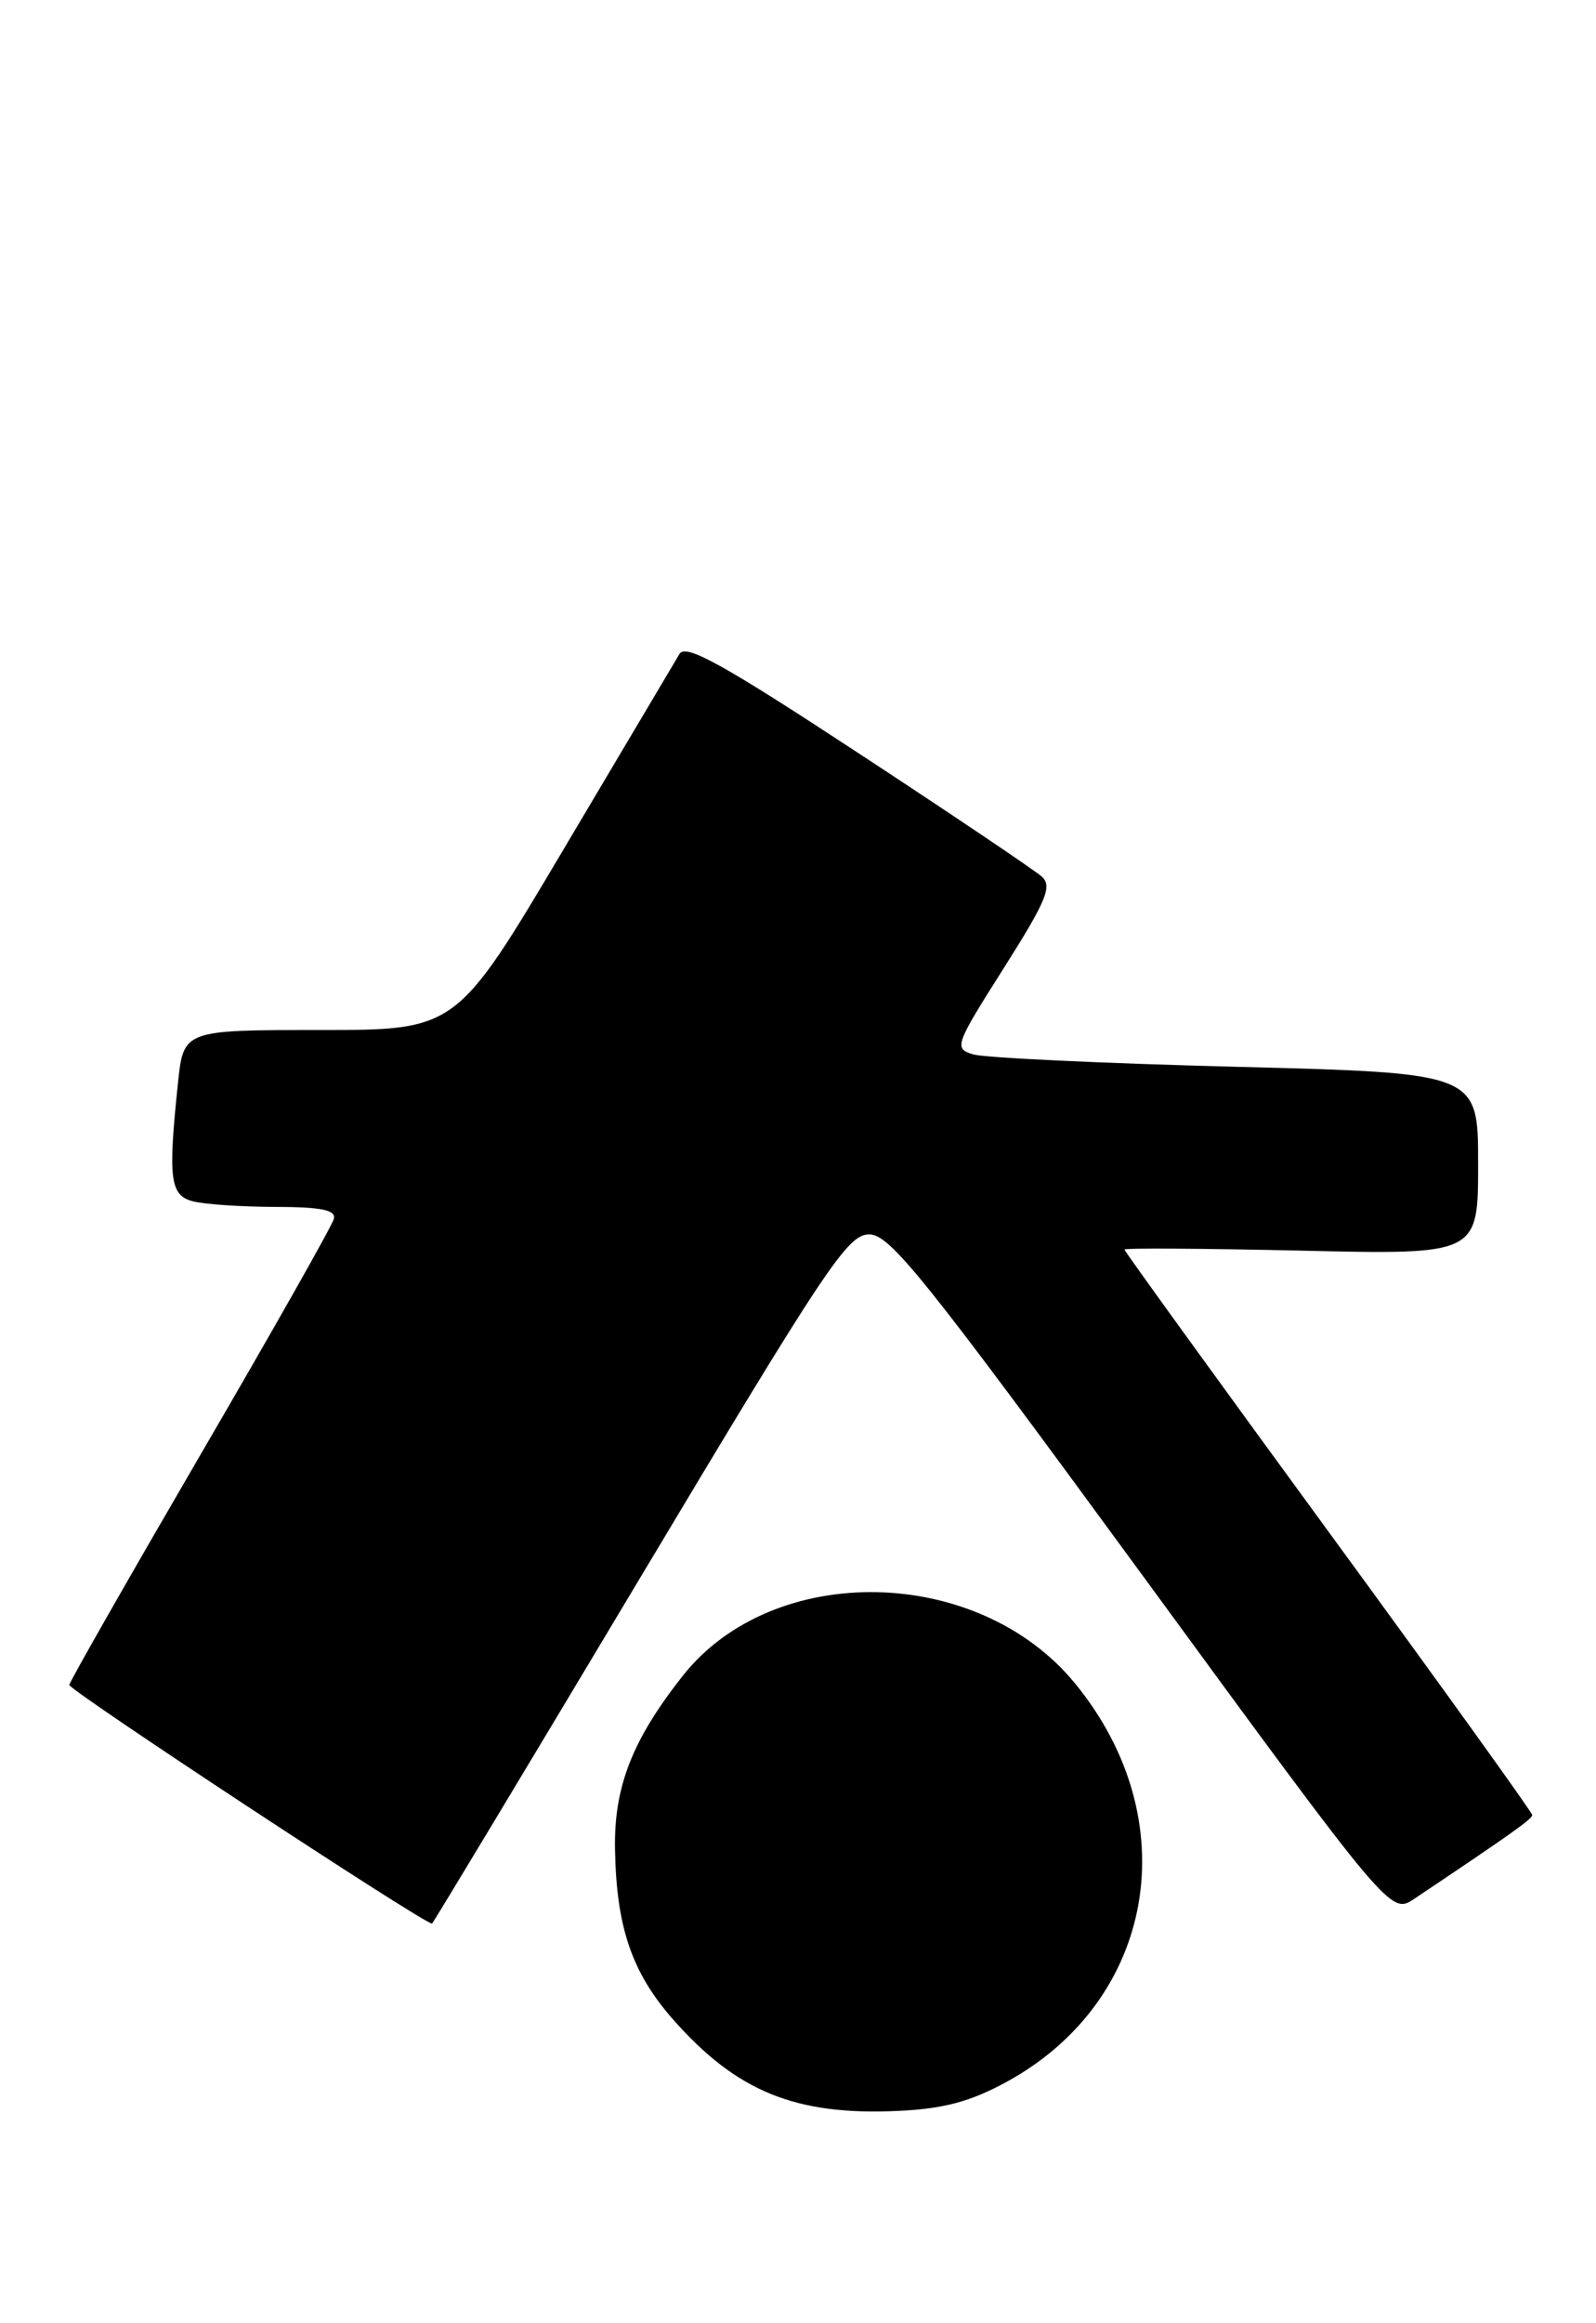 <?xml version="1.0" encoding="UTF-8" standalone="no"?>
<!DOCTYPE svg PUBLIC "-//W3C//DTD SVG 1.1//EN" "http://www.w3.org/Graphics/SVG/1.1/DTD/svg11.dtd" >
<svg xmlns="http://www.w3.org/2000/svg" xmlns:xlink="http://www.w3.org/1999/xlink" version="1.1" viewBox="0 0 176 256">
 <g >
 <path fill="currentColor"
d=" M 110.96 229.43 C 127.43 220.46 130.88 200.54 118.56 185.51 C 107.85 172.43 85.24 172.01 75.25 184.71 C 69.72 191.74 67.70 196.90 67.82 203.75 C 67.97 212.35 69.67 217.34 74.20 222.50 C 81.25 230.50 87.76 233.14 99.10 232.60 C 104.06 232.37 107.00 231.58 110.96 229.43 Z  M 70.51 174.00 C 91.25 139.34 93.48 136.00 95.88 136.02 C 98.16 136.05 102.01 140.84 125.93 173.51 C 153.35 210.97 153.35 210.97 155.95 209.24 C 166.78 201.99 168.96 200.44 168.97 200.00 C 168.97 199.72 158.86 185.67 146.49 168.76 C 134.12 151.85 124.00 137.87 124.00 137.69 C 124.00 137.51 132.78 137.57 143.50 137.81 C 163.00 138.26 163.00 138.26 163.00 128.24 C 163.00 118.23 163.00 118.23 136.25 117.55 C 121.54 117.17 108.51 116.56 107.30 116.18 C 105.18 115.53 105.30 115.18 110.69 106.68 C 115.39 99.26 116.06 97.65 114.89 96.60 C 114.13 95.91 105.02 89.78 94.65 82.98 C 79.67 73.15 75.62 70.91 74.93 72.06 C 74.46 72.85 68.73 82.50 62.20 93.50 C 50.34 113.50 50.34 113.50 35.28 113.50 C 20.23 113.50 20.23 113.50 19.62 119.40 C 18.52 129.88 18.75 131.70 21.25 132.37 C 22.49 132.70 26.57 132.98 30.32 132.99 C 35.42 133.00 37.06 133.33 36.82 134.30 C 36.65 135.02 30.04 146.69 22.14 160.24 C 14.25 173.79 7.72 185.23 7.64 185.66 C 7.54 186.21 46.24 211.67 47.64 211.97 C 47.71 211.99 58.01 194.90 70.51 174.00 Z "/>
</g>
</svg>